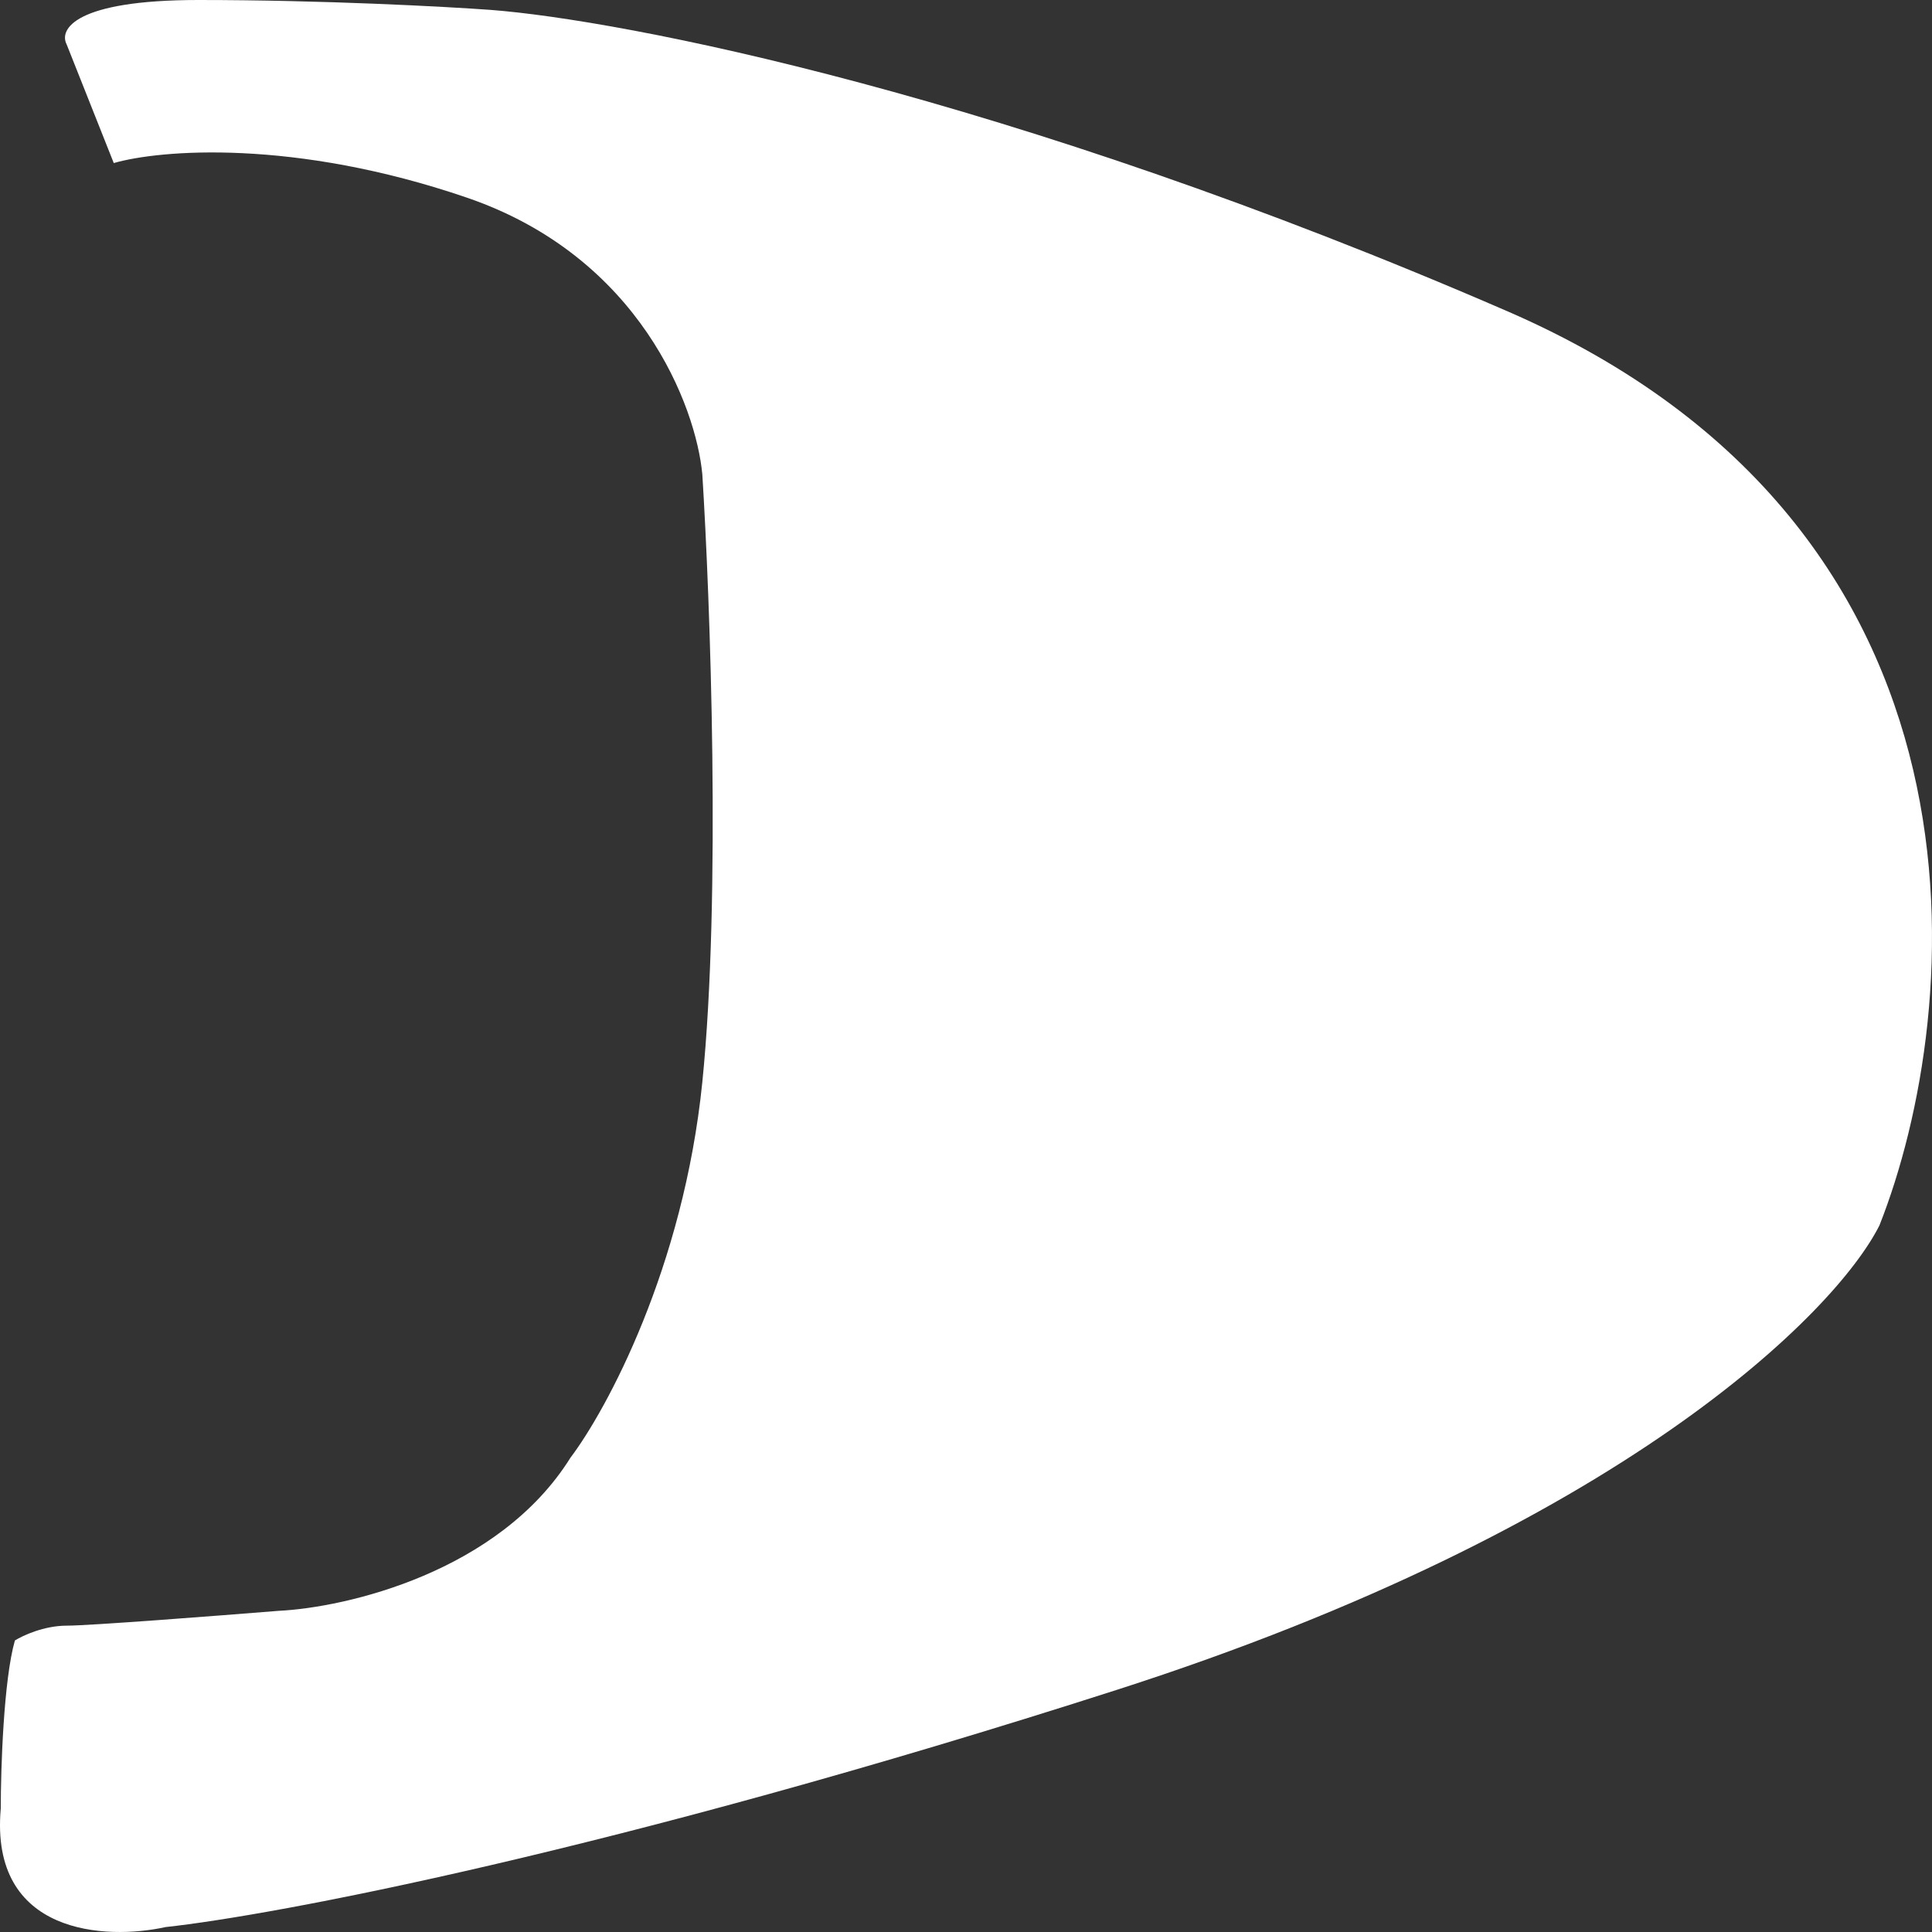 <svg width="280" height="280" viewBox="0 0 280 280" fill="none" xmlns="http://www.w3.org/2000/svg">
<rect x="0" y="0" width="280" height="280" fill="#333333" stroke="none"/>
<path d="M9.664 6.445L16.488 23.632C23.085 21.722 42.555 20.051 67.667 28.645C92.778 37.238 100.876 58.961 101.786 68.747C102.923 86.889 104.515 129.904 101.786 156.83C99.056 183.756 87.911 204.333 82.679 211.255C72.307 227.869 50.152 232.977 40.371 233.455C31.501 234.171 12.94 235.603 9.664 235.603C6.389 235.603 3.295 237.035 2.158 237.752C0.52 243.48 0.111 256.371 0.111 262.1C-1.527 280.432 15.351 281.196 23.994 279.286C39.462 277.615 88.684 268.401 161.835 244.913C234.987 221.424 266.012 190.249 272.381 177.598C284.664 146.566 291.078 76.625 218.473 45.115C145.868 13.606 89.958 2.864 71.079 1.432C64.482 0.955 46.786 0 28.771 0C10.756 0 8.527 4.297 9.664 6.445Z" fill="white"/>
</svg>
